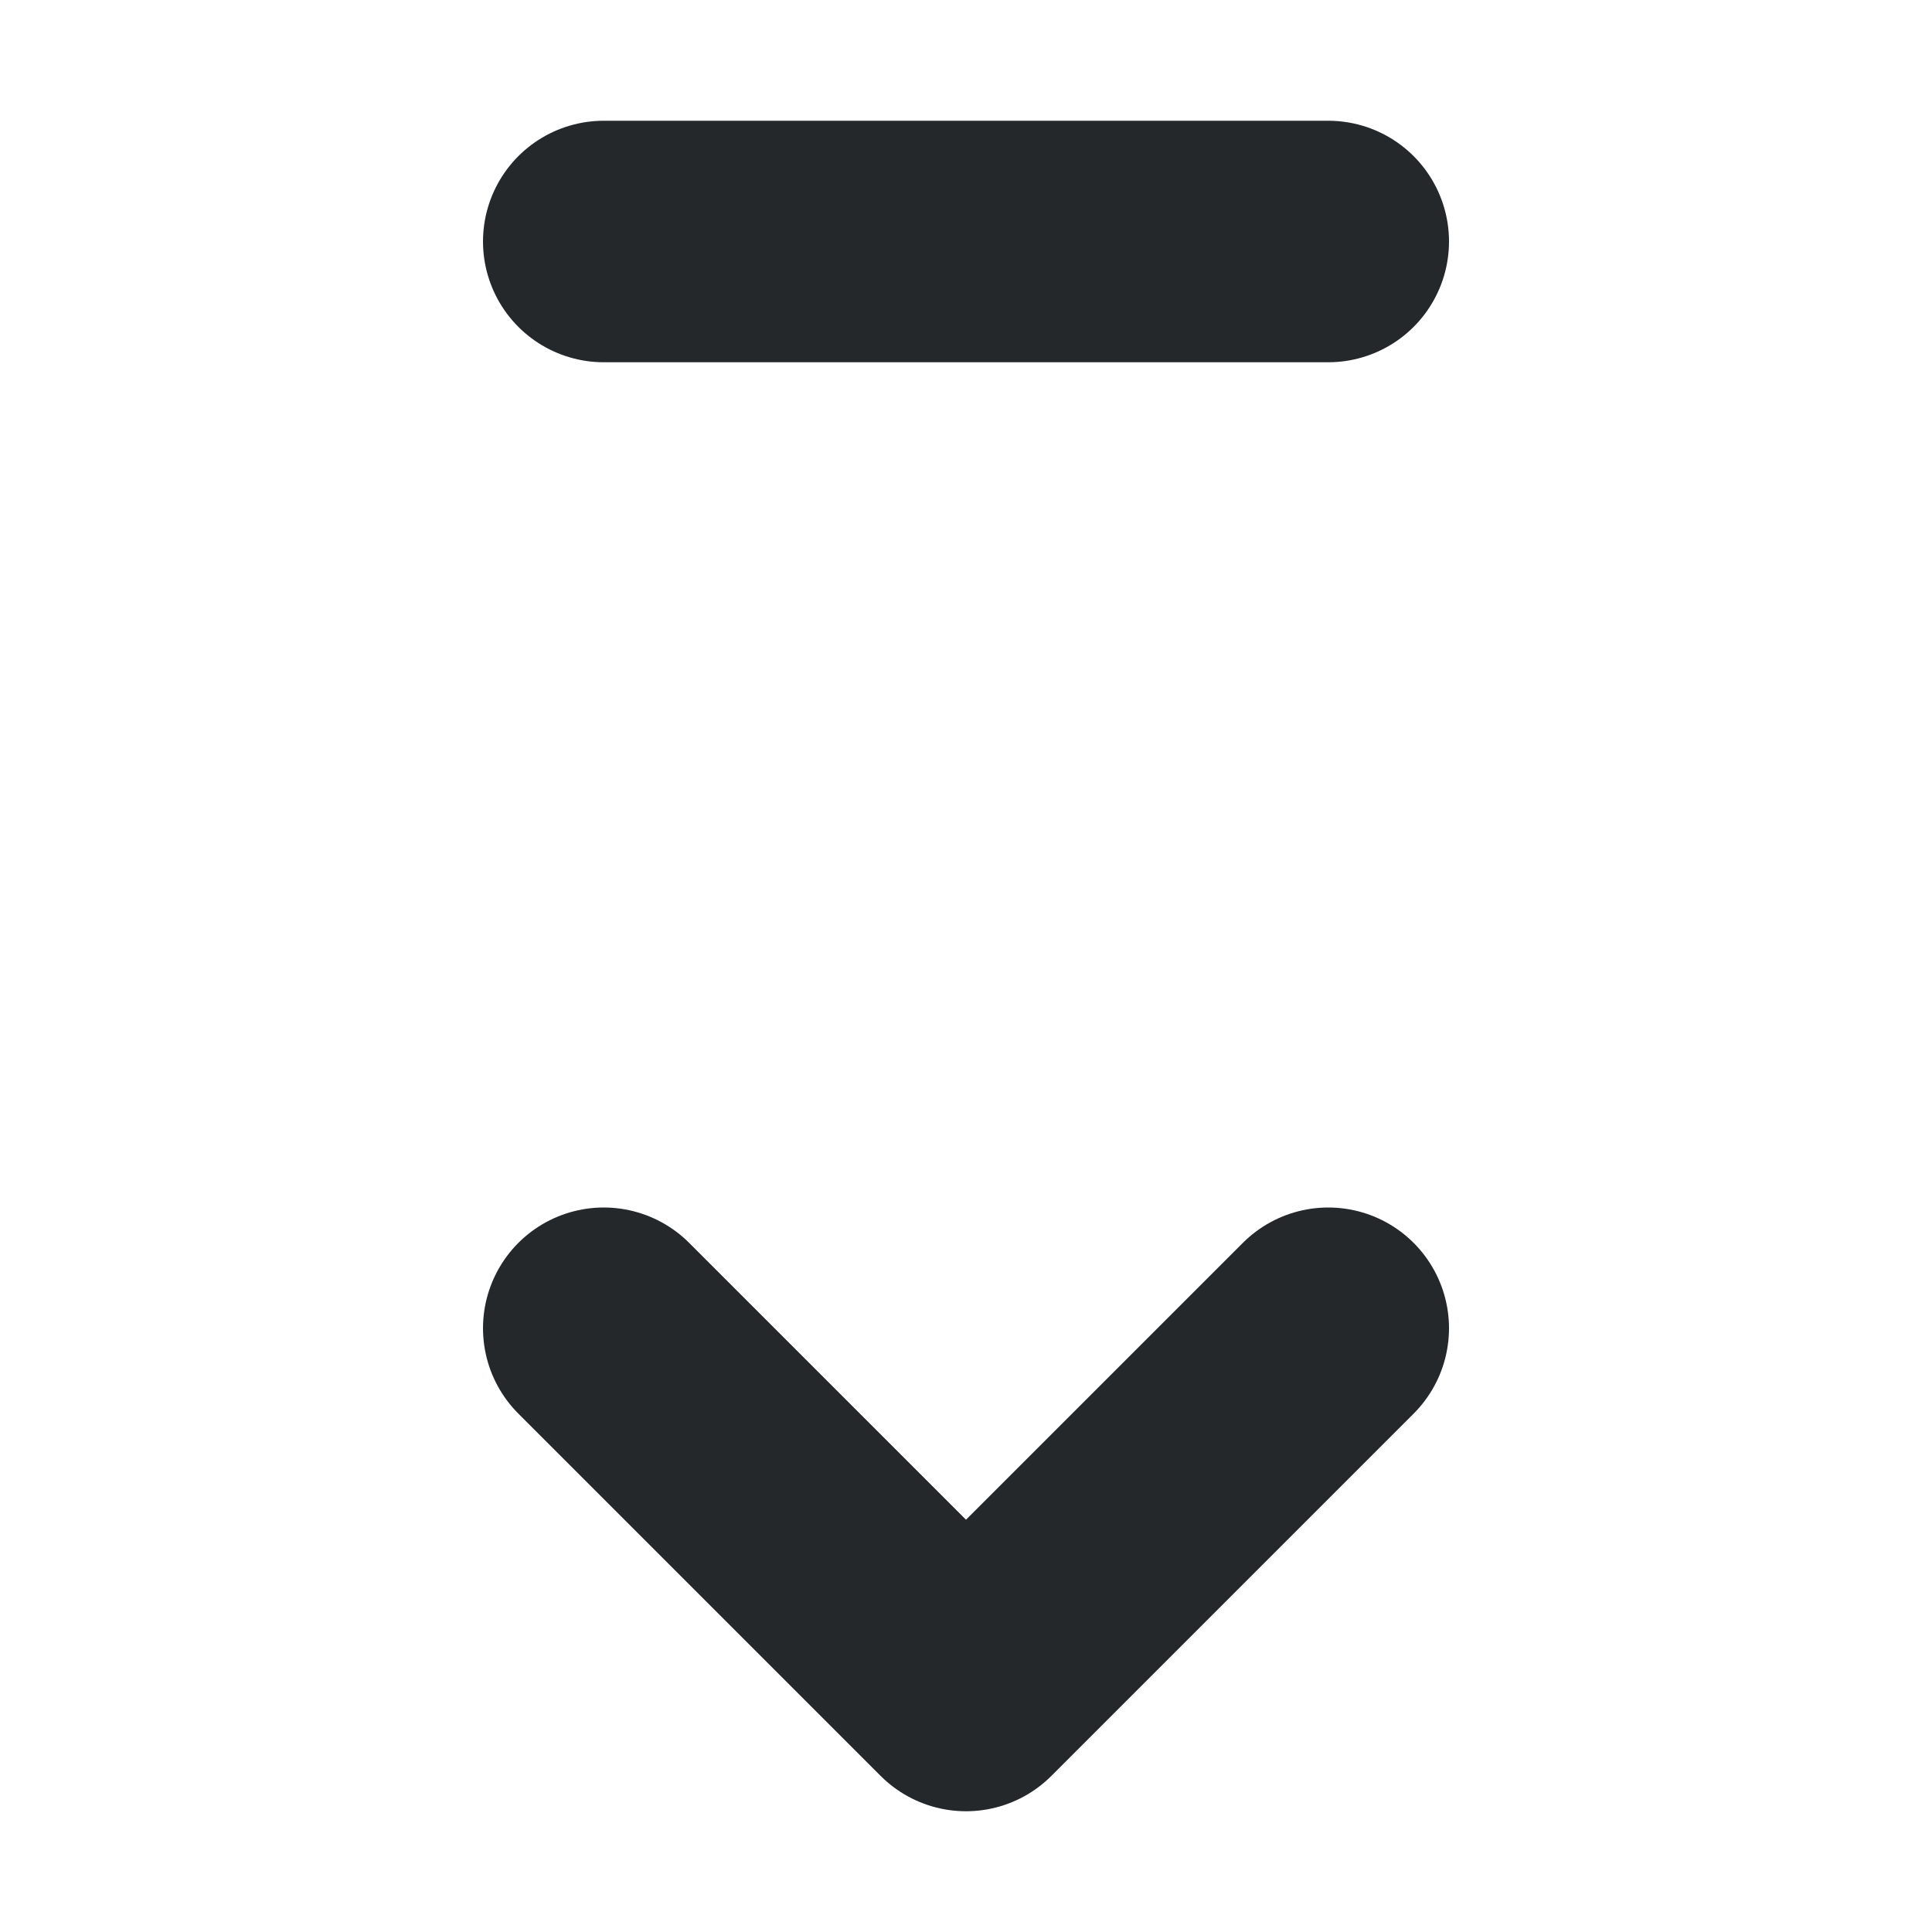 <svg width="16" height="16" viewBox="0 0 16 16" fill="none" xmlns="http://www.w3.org/2000/svg">
<path d="M5 2H11M11 11L8 14L5 11" stroke="#24282B" stroke-width="2" stroke-linecap="round" stroke-linejoin="round"/>
</svg>
